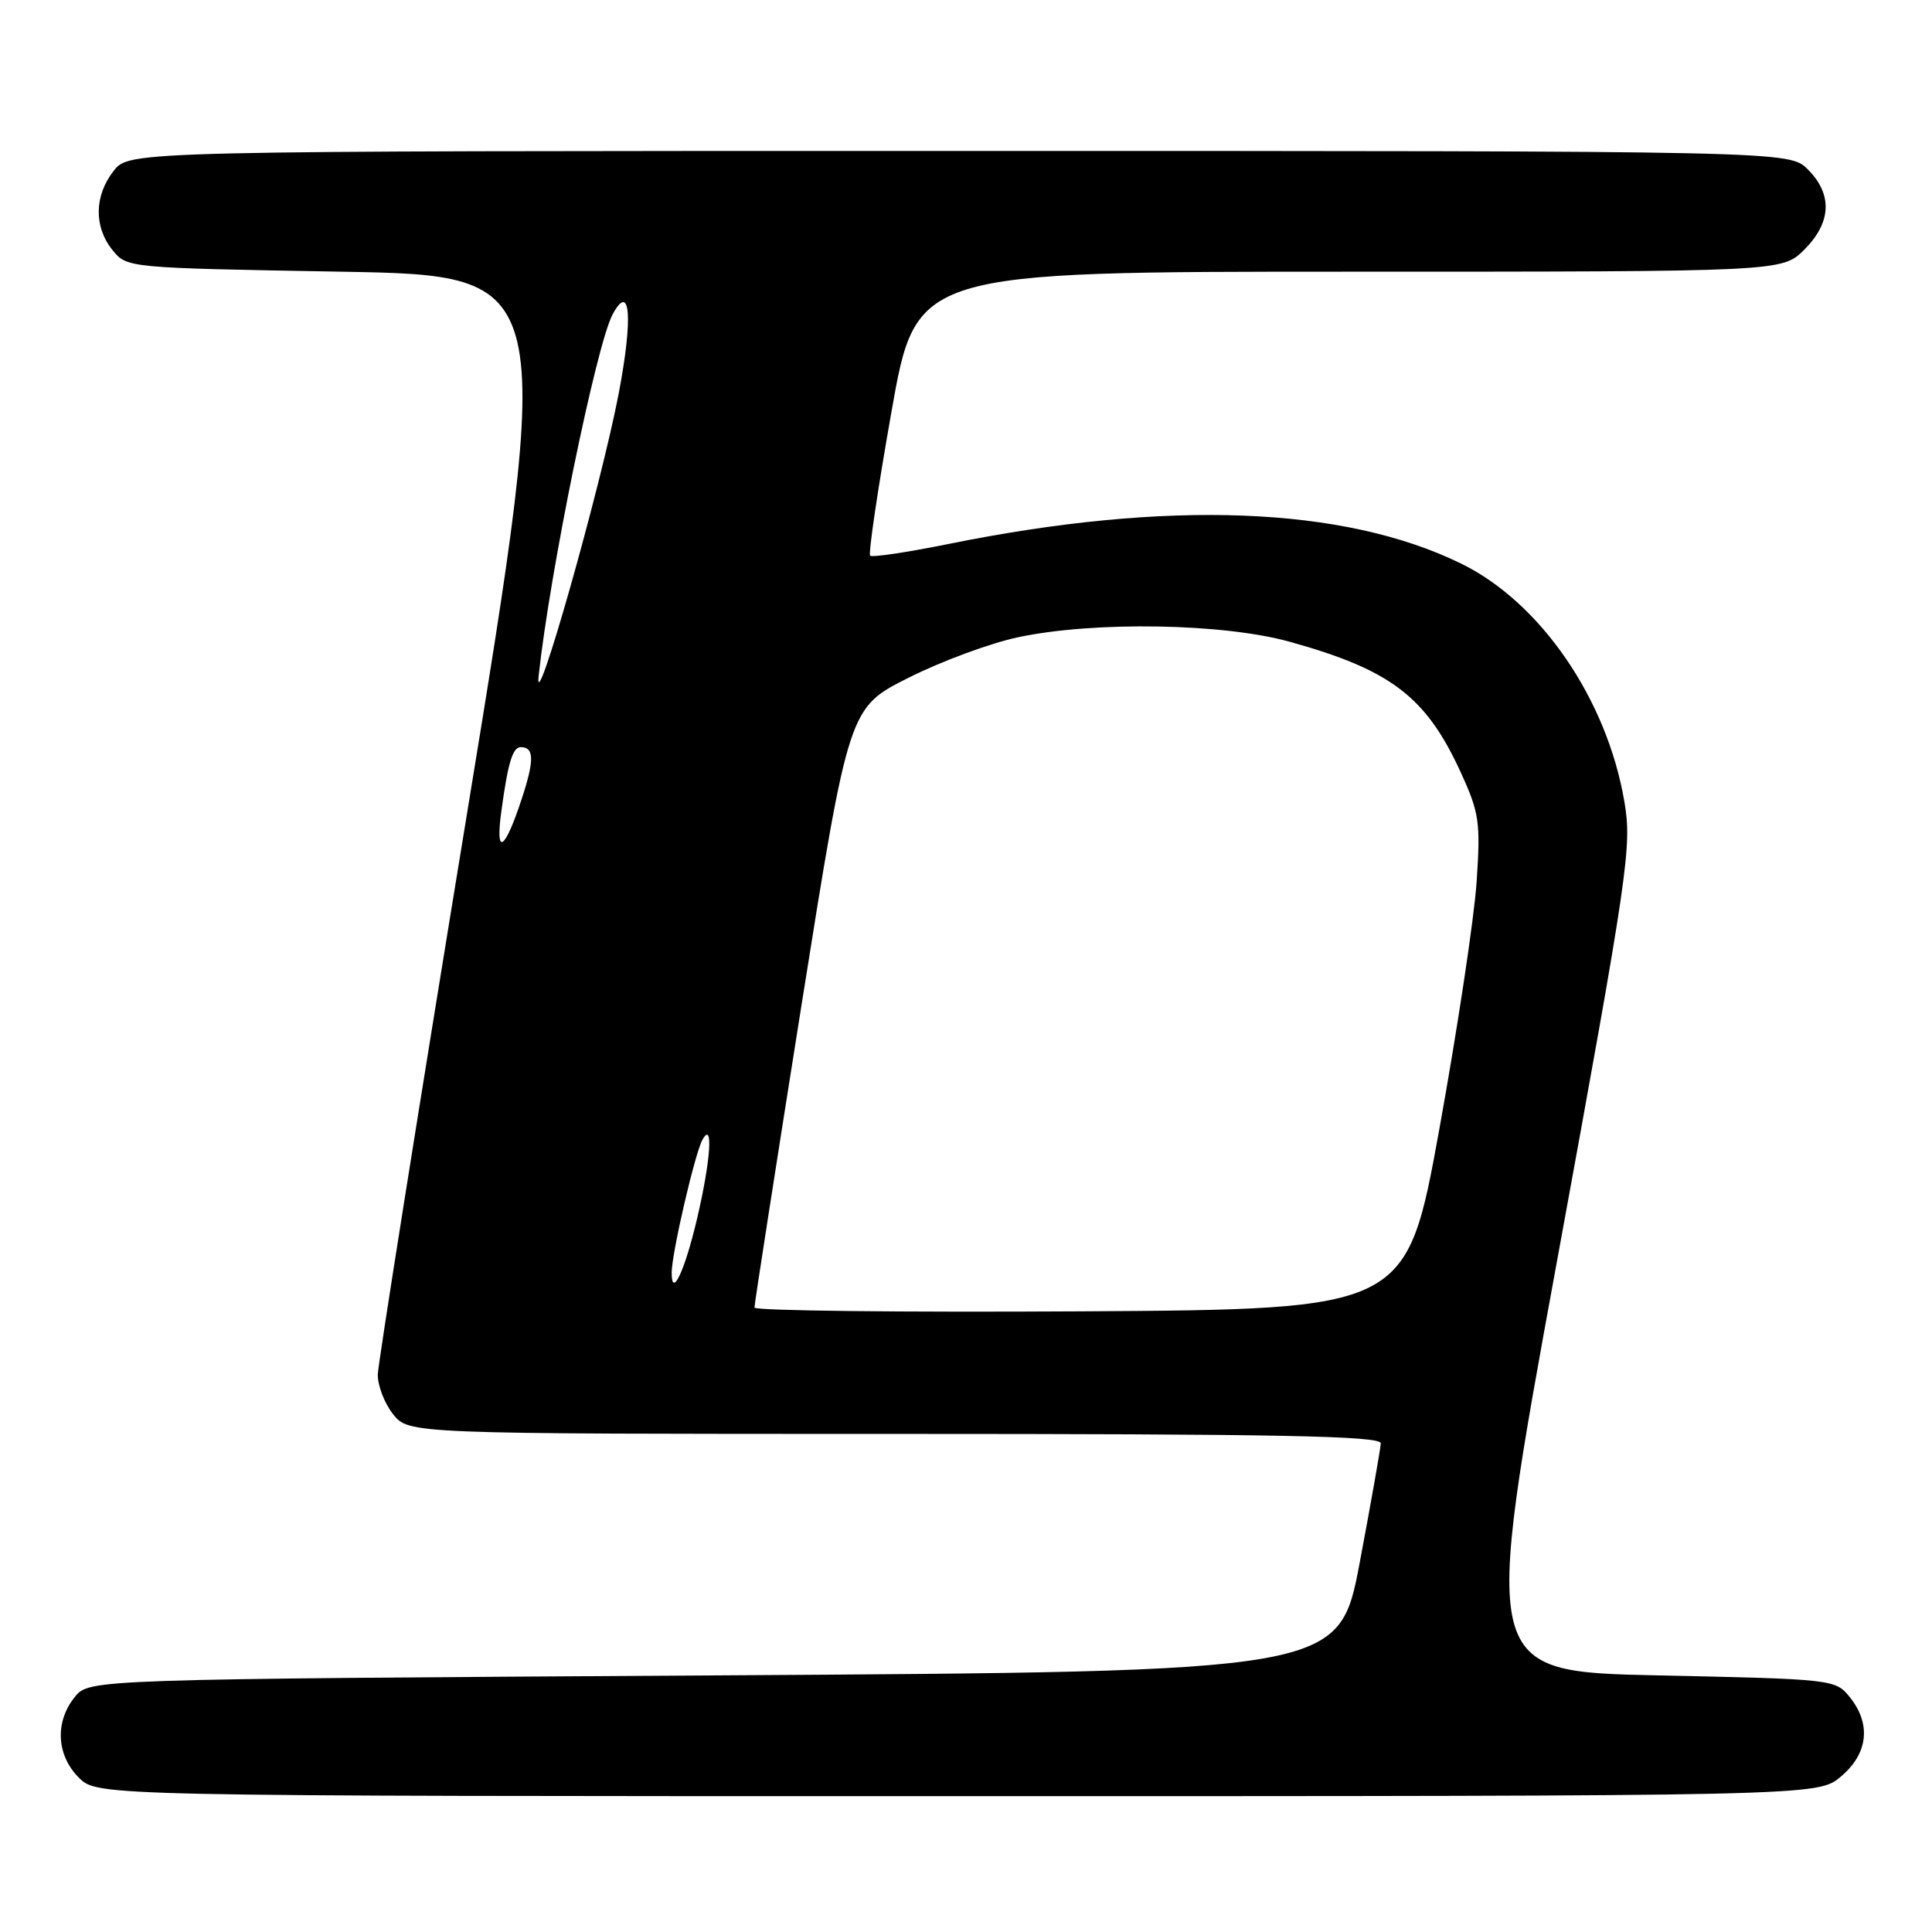 <?xml version="1.0" encoding="UTF-8" standalone="no"?>
<!DOCTYPE svg PUBLIC "-//W3C//DTD SVG 1.1//EN" "http://www.w3.org/Graphics/SVG/1.1/DTD/svg11.dtd" >
<svg xmlns="http://www.w3.org/2000/svg" xmlns:xlink="http://www.w3.org/1999/xlink" version="1.1" viewBox="0 0 256 256">
 <g >
 <path fill="currentColor"
d=" M 243.92 235.41 C 247.54 232.37 247.98 228.43 245.09 224.86 C 243.20 222.53 242.89 222.49 219.76 222.00 C 196.34 221.50 196.34 221.50 206.33 167.00 C 215.79 115.31 216.25 112.18 215.24 106.23 C 212.93 92.65 204.15 79.84 193.61 74.68 C 178.08 67.08 154.72 66.19 125.63 72.09 C 120.20 73.19 115.55 73.88 115.30 73.63 C 115.04 73.38 116.31 64.81 118.12 54.58 C 121.40 36.00 121.40 36.00 178.78 36.00 C 236.15 36.00 236.15 36.00 239.08 33.08 C 242.68 29.47 242.85 25.76 239.55 22.45 C 237.09 20.00 237.09 20.00 127.12 20.00 C 17.15 20.00 17.15 20.00 15.07 22.63 C 12.48 25.93 12.42 30.06 14.91 33.14 C 16.82 35.50 16.86 35.50 45.20 36.00 C 73.57 36.50 73.57 36.50 61.85 108.00 C 55.40 147.32 50.10 180.68 50.06 182.12 C 50.03 183.55 50.93 185.92 52.07 187.37 C 54.15 190.00 54.15 190.00 118.57 190.00 C 169.47 190.00 182.99 190.26 182.96 191.25 C 182.93 191.94 181.68 199.03 180.18 207.00 C 177.44 221.50 177.44 221.50 94.63 222.00 C 11.82 222.50 11.82 222.50 9.91 224.86 C 7.25 228.15 7.47 232.57 10.45 235.55 C 12.91 238.00 12.91 238.00 126.88 238.00 C 240.85 238.00 240.85 238.00 243.92 235.41 Z  M 99.97 173.26 C 99.96 172.84 102.77 154.79 106.21 133.14 C 112.48 93.78 112.48 93.78 120.38 89.81 C 124.72 87.62 131.25 85.21 134.89 84.44 C 144.97 82.30 162.03 82.58 170.87 85.03 C 184.31 88.76 188.97 92.32 193.56 102.35 C 196.01 107.70 196.19 108.92 195.66 116.85 C 195.34 121.61 193.13 136.30 190.74 149.50 C 186.39 173.50 186.39 173.50 143.20 173.76 C 119.44 173.90 99.99 173.68 99.97 173.26 Z  M 89.00 168.65 C 89.00 166.09 92.09 152.76 93.09 151.00 C 94.54 148.44 94.17 153.81 92.36 161.50 C 90.73 168.43 89.00 172.10 89.00 168.65 Z  M 66.43 107.50 C 67.31 101.03 67.93 99.00 69.01 99.00 C 70.77 99.00 70.82 100.69 69.18 105.71 C 66.88 112.75 65.60 113.58 66.43 107.50 Z  M 71.38 89.50 C 72.86 75.77 79.01 45.71 81.17 41.67 C 83.52 37.29 83.90 42.04 82.00 52.04 C 79.66 64.37 70.67 96.07 71.38 89.50 Z "/>
</g>
</svg>